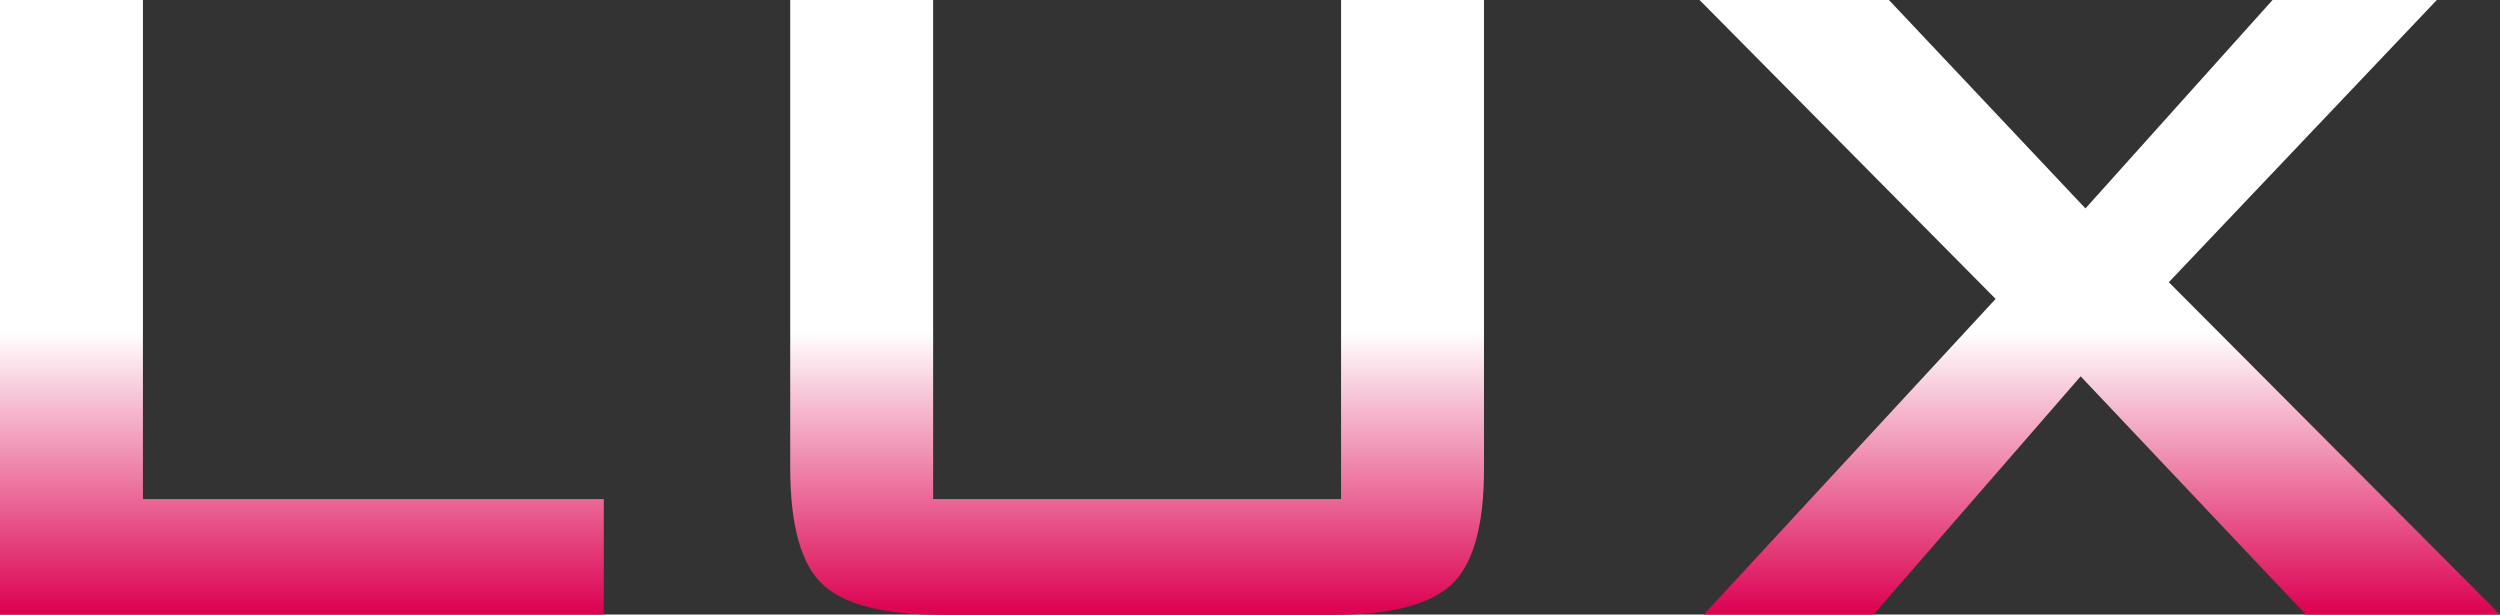 <svg id="Layer_1" data-name="Layer 1" xmlns="http://www.w3.org/2000/svg" xmlns:xlink="http://www.w3.org/1999/xlink" viewBox="0 0 151.13 37.15"><rect x="0" y="0" width="151.13" height="37.15" fill="#333333" stroke="none"/><defs><style>.cls-1{fill:url(#linear-gradient);}.cls-2{fill:url(#linear-gradient-2);}.cls-3{fill:url(#linear-gradient-3);}</style><linearGradient id="linear-gradient" x1="18.25" y1="37.15" x2="18.25" gradientUnits="userSpaceOnUse"><stop offset="0" stop-color="#dc0050"/><stop offset="0.46" stop-color="#fff"/></linearGradient><linearGradient id="linear-gradient-2" x1="68.76" y1="37.15" x2="68.76" xlink:href="#linear-gradient"/><linearGradient id="linear-gradient-3" x1="126.94" y1="37.15" x2="126.94" xlink:href="#linear-gradient"/></defs><title>nav-logo</title><path class="cls-1" d="M36.5,37.15H0V0H8.64V30.17H36.5Z"/><path class="cls-2" d="M89.71,28.37q0,5.18-2,7t-7.23,1.8H57q-5.25,0-7.23-1.8t-2-7V0h8.64V30.17H81.07V0h8.64Z"/><path class="cls-3" d="M151.13,37.15H139.39l-13.61-14.4-12.52,14.4H103l17.64-19.08L102.74,0h11.45l11.88,12.6L137.38,0h9.93l-16.2,17.06Z"/></svg>